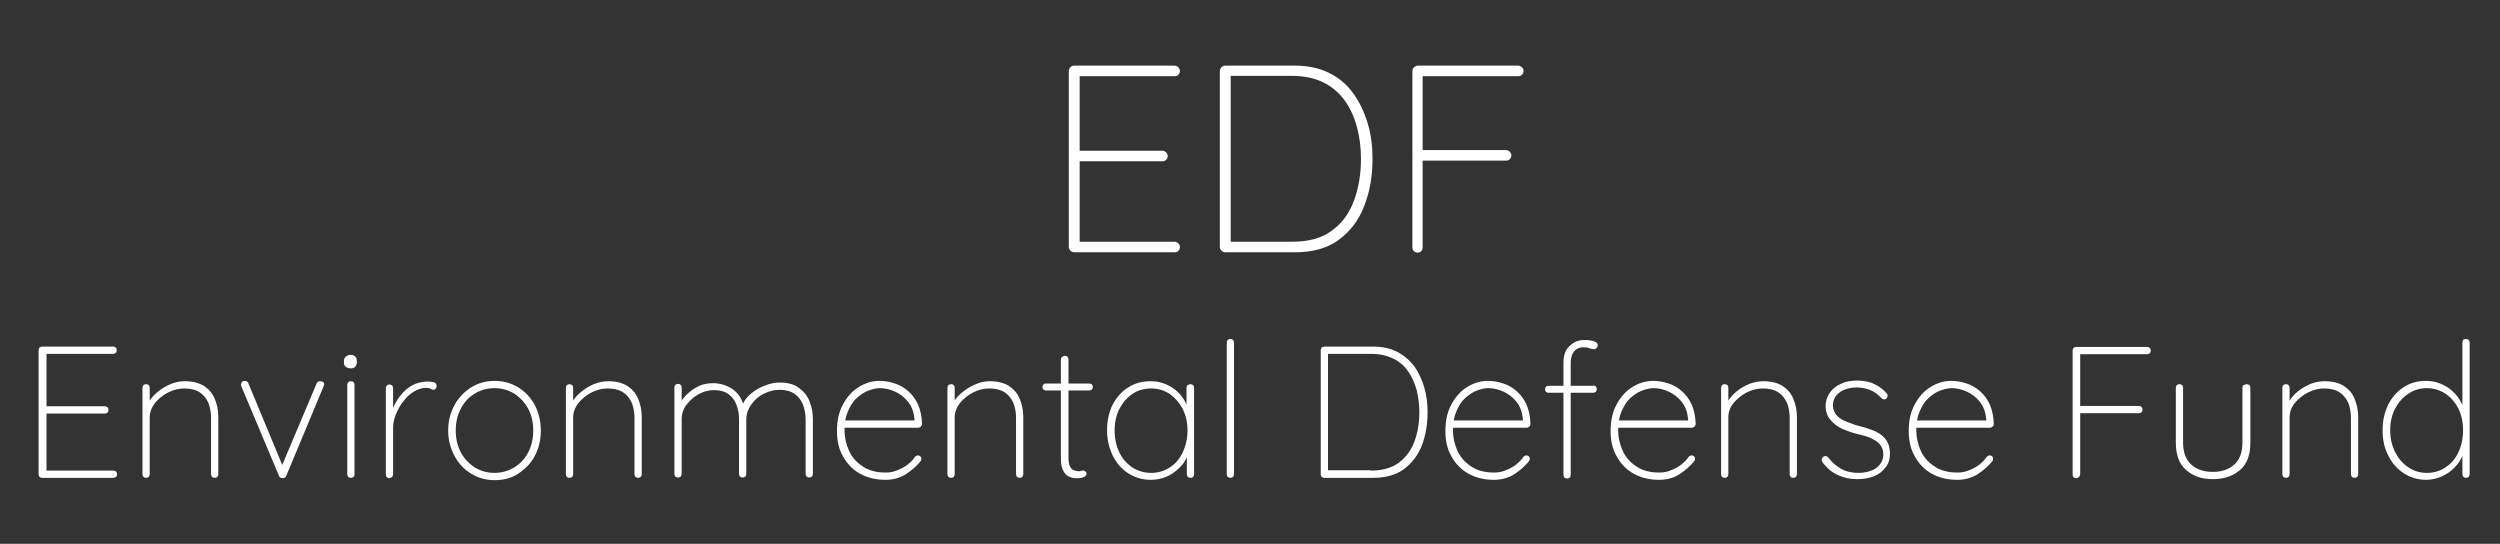 <?xml version="1.0" encoding="utf-8"?>
<!-- Generator: Adobe Illustrator 25.2.1, SVG Export Plug-In . SVG Version: 6.00 Build 0)  -->
<svg version="1.1" id="Layer_1" xmlns="http://www.w3.org/2000/svg" xmlns:xlink="http://www.w3.org/1999/xlink" x="0px" y="0px"
	 viewBox="0 0 758.1 164.9" style="enable-background:new 0 0 758.1 164.9;" xml:space="preserve">
<rect x="0" y="0" width="758.1" height="164.9" fill="#333333" stroke="none"/>
<style type="text/css">
	.st0{fill:#FFFFFF;}
</style>
<g>
	<g>
		<path class="st0" d="M325.7,19.9h30.5c0.4,0,0.8,0.2,1.1,0.5c0.3,0.3,0.5,0.7,0.5,1.1c0,0.5-0.2,0.9-0.5,1.2
			c-0.3,0.3-0.7,0.4-1.1,0.4h-29.6l0.8-1.4v25.1l-1-1.1h26.1c0.4,0,0.8,0.2,1.1,0.5c0.3,0.3,0.5,0.7,0.5,1.1c0,0.5-0.2,0.9-0.5,1.2
			c-0.3,0.3-0.7,0.4-1.1,0.4h-25.9l0.8-0.9v25.7l-0.3-0.4h29.1c0.4,0,0.8,0.2,1.1,0.5c0.3,0.3,0.5,0.7,0.5,1.1
			c0,0.5-0.2,0.9-0.5,1.2c-0.3,0.3-0.7,0.4-1.1,0.4h-30.5c-0.4,0-0.8-0.2-1.1-0.5c-0.3-0.3-0.5-0.7-0.5-1.1V21.5
			c0-0.4,0.2-0.8,0.5-1.1C324.9,20,325.3,19.9,325.7,19.9z"/>
		<path class="st0" d="M392.7,19.9c4,0,7.6,0.8,10.5,2.3c3,1.5,5.4,3.6,7.3,6.3c1.9,2.7,3.3,5.7,4.3,9.1s1.4,6.9,1.4,10.6
			c0,5.2-0.8,9.9-2.5,14.2c-1.6,4.3-4.2,7.7-7.7,10.3c-3.5,2.6-7.9,3.8-13.4,3.8h-21.1c-0.4,0-0.8-0.2-1.1-0.5
			c-0.3-0.3-0.5-0.7-0.5-1.1V21.5c0-0.4,0.2-0.8,0.5-1.1c0.3-0.3,0.7-0.5,1.1-0.5H392.7z M391.9,73.3c5,0,9-1.1,12-3.4
			c3.1-2.2,5.3-5.3,6.7-9.1c1.4-3.8,2.1-8,2.1-12.7c0-3.3-0.4-6.5-1.2-9.5c-0.8-3-2-5.7-3.7-8.1c-1.7-2.3-3.8-4.2-6.5-5.5
			c-2.6-1.3-5.8-2-9.6-2h-19l0.5-0.6v51.6l-0.5-0.7H391.9z"/>
		<path class="st0" d="M429.9,76.6c-0.5,0-0.9-0.2-1.2-0.5c-0.3-0.3-0.4-0.7-0.4-1.1V21.5c0-0.4,0.2-0.8,0.5-1.1
			c0.3-0.3,0.7-0.5,1.1-0.5h30.5c0.4,0,0.8,0.2,1.1,0.5c0.3,0.3,0.5,0.7,0.5,1.1c0,0.5-0.2,0.9-0.5,1.2c-0.3,0.3-0.7,0.4-1.1,0.4
			h-29.2l0.2-0.3v23.3l-0.3-0.6h25.6c0.4,0,0.8,0.2,1.1,0.5c0.3,0.3,0.5,0.7,0.5,1.1c0,0.5-0.2,0.9-0.5,1.2
			c-0.3,0.3-0.7,0.4-1.1,0.4h-25.8l0.5-0.6V75c0,0.4-0.1,0.8-0.4,1.1C430.8,76.4,430.4,76.6,429.9,76.6z"/>
		<path class="st0" d="M12.8,105.1h21.5c0.3,0,0.6,0.1,0.8,0.3c0.2,0.2,0.3,0.5,0.3,0.8c0,0.3-0.1,0.6-0.3,0.8
			c-0.2,0.2-0.5,0.3-0.8,0.3H13.5l0.6-1v17.7l-0.7-0.8h18.4c0.3,0,0.6,0.1,0.8,0.3s0.3,0.5,0.3,0.8c0,0.3-0.1,0.6-0.3,0.8
			c-0.2,0.2-0.5,0.3-0.8,0.3H13.5l0.6-0.6V143l-0.2-0.3h20.5c0.3,0,0.6,0.1,0.8,0.3c0.2,0.2,0.3,0.5,0.3,0.8c0,0.3-0.1,0.6-0.3,0.8
			c-0.2,0.2-0.5,0.3-0.8,0.3H12.8c-0.3,0-0.6-0.1-0.8-0.3c-0.2-0.2-0.3-0.5-0.3-0.8v-37.6c0-0.3,0.1-0.6,0.3-0.8
			C12.3,105.2,12.5,105.1,12.8,105.1z"/>
		<path class="st0" d="M56,115.6c2.4,0,4.3,0.5,5.8,1.4c1.5,1,2.6,2.2,3.3,3.9c0.7,1.6,1.1,3.5,1.1,5.5v17.4c0,0.3-0.1,0.6-0.3,0.8
			c-0.2,0.2-0.5,0.3-0.8,0.3c-0.3,0-0.6-0.1-0.8-0.3c-0.2-0.2-0.3-0.5-0.3-0.8v-17.2c0-1.6-0.3-3.1-0.8-4.4
			c-0.6-1.3-1.4-2.4-2.6-3.2c-1.2-0.8-2.8-1.2-4.7-1.2c-1.7,0-3.3,0.4-4.9,1.2s-2.9,1.9-4,3.2c-1,1.3-1.6,2.8-1.6,4.4v17.2
			c0,0.3-0.1,0.6-0.3,0.8c-0.2,0.2-0.5,0.3-0.8,0.3c-0.3,0-0.6-0.1-0.8-0.3c-0.2-0.2-0.3-0.5-0.3-0.8v-26.2c0-0.3,0.1-0.6,0.3-0.8
			c0.2-0.2,0.5-0.3,0.8-0.3c0.3,0,0.6,0.1,0.8,0.3c0.2,0.2,0.3,0.5,0.3,0.8v5.6l-1.4,2.7c0-1.4,0.4-2.7,1.1-3.9
			c0.7-1.3,1.7-2.4,2.9-3.3c1.2-1,2.5-1.7,3.9-2.3C53.2,115.9,54.6,115.6,56,115.6z"/>
		<path class="st0" d="M74.3,115.5c0.2,0,0.4,0.1,0.6,0.2c0.2,0.1,0.4,0.3,0.4,0.5l10.5,25.3l-0.6,0.4L96,116.3
			c0.2-0.5,0.6-0.7,1.2-0.7c0.2,0,0.4,0.1,0.7,0.2c0.3,0.2,0.4,0.4,0.4,0.7c0,0.2,0,0.3-0.1,0.4c0,0.1-0.1,0.2-0.1,0.3l-11.3,27.1
			c-0.2,0.5-0.6,0.7-1.1,0.7c-0.2,0-0.4-0.1-0.7-0.2c-0.2-0.1-0.4-0.3-0.4-0.5l-11.4-27.1c0-0.1-0.1-0.2-0.1-0.3c0-0.1,0-0.2,0-0.3
			c0-0.3,0.1-0.6,0.3-0.8C73.6,115.6,73.9,115.5,74.3,115.5z"/>
		<path class="st0" d="M106.3,111.7c-0.6,0-1.1-0.2-1.5-0.5c-0.4-0.3-0.5-0.8-0.5-1.3v-0.5c0-0.5,0.2-1,0.6-1.3
			c0.4-0.3,0.9-0.5,1.5-0.5c0.5,0,1,0.2,1.3,0.5c0.4,0.3,0.5,0.8,0.5,1.3v0.5c0,0.5-0.2,1-0.5,1.3
			C107.4,111.6,106.9,111.7,106.3,111.7z M107.5,143.8c0,0.3-0.1,0.6-0.3,0.8c-0.2,0.2-0.5,0.3-0.8,0.3c-0.3,0-0.6-0.1-0.8-0.3
			c-0.2-0.2-0.3-0.5-0.3-0.8v-27.1c0-0.3,0.1-0.6,0.3-0.8c0.2-0.2,0.5-0.3,0.8-0.3c0.3,0,0.6,0.1,0.8,0.3c0.2,0.2,0.3,0.5,0.3,0.8
			V143.8z"/>
		<path class="st0" d="M118.1,145c-0.3,0-0.6-0.1-0.8-0.3c-0.2-0.2-0.3-0.5-0.3-0.8v-26.2c0-0.3,0.1-0.6,0.3-0.8
			c0.2-0.2,0.5-0.3,0.8-0.3c0.3,0,0.6,0.1,0.8,0.3c0.2,0.2,0.3,0.5,0.3,0.8v9.6l-1,1.5c0-1.5,0.3-3,0.8-4.5c0.5-1.5,1.3-2.9,2.3-4.2
			c1-1.3,2.2-2.4,3.6-3.2c1.4-0.8,3.1-1.2,4.9-1.2c0.5,0,1.1,0.1,1.7,0.2c0.6,0.2,0.9,0.5,0.9,1.1c0,0.3-0.1,0.6-0.3,0.9
			c-0.2,0.2-0.4,0.3-0.7,0.3c-0.2,0-0.5-0.1-0.8-0.3c-0.3-0.2-0.8-0.3-1.4-0.3c-1.2,0-2.4,0.4-3.6,1.1c-1.2,0.7-2.3,1.7-3.2,2.9
			c-1,1.2-1.7,2.5-2.3,3.9c-0.6,1.4-0.9,2.8-0.9,4.1v14.2c0,0.3-0.1,0.6-0.3,0.8C118.6,144.9,118.4,145,118.1,145z"/>
		<path class="st0" d="M164,130.6c0,2.8-0.6,5.3-1.8,7.6c-1.2,2.3-2.9,4-5,5.4s-4.5,2-7.2,2c-2.7,0-5.1-0.7-7.2-2
			c-2.1-1.3-3.8-3.1-5-5.4c-1.2-2.3-1.9-4.8-1.9-7.6c0-2.8,0.6-5.4,1.9-7.7c1.2-2.3,2.9-4,5-5.4c2.1-1.3,4.5-2,7.2-2
			c2.7,0,5.1,0.7,7.2,2c2.1,1.3,3.8,3.1,5,5.4C163.4,125.2,164,127.8,164,130.6z M161.7,130.6c0-2.5-0.5-4.7-1.5-6.6
			c-1-1.9-2.4-3.4-4.2-4.6c-1.8-1.1-3.8-1.7-6.1-1.7c-2.2,0-4.3,0.6-6,1.7c-1.8,1.1-3.2,2.6-4.2,4.6c-1,1.9-1.5,4.1-1.5,6.6
			c0,2.4,0.5,4.6,1.5,6.5c1,1.9,2.4,3.4,4.2,4.6c1.8,1.1,3.8,1.7,6,1.7c2.3,0,4.3-0.6,6.1-1.7c1.8-1.1,3.2-2.6,4.2-4.6
			C161.2,135.2,161.7,133,161.7,130.6z"/>
		<path class="st0" d="M184.4,115.6c2.4,0,4.3,0.5,5.8,1.4c1.5,1,2.6,2.2,3.3,3.9c0.7,1.6,1.1,3.5,1.1,5.5v17.4
			c0,0.3-0.1,0.6-0.3,0.8c-0.2,0.2-0.5,0.3-0.8,0.3c-0.3,0-0.6-0.1-0.8-0.3c-0.2-0.2-0.3-0.5-0.3-0.8v-17.2c0-1.6-0.3-3.1-0.8-4.4
			c-0.6-1.3-1.4-2.4-2.6-3.2c-1.2-0.8-2.8-1.2-4.7-1.2c-1.7,0-3.3,0.4-4.9,1.2s-2.9,1.9-4,3.2c-1,1.3-1.6,2.8-1.6,4.4v17.2
			c0,0.3-0.1,0.6-0.3,0.8c-0.2,0.2-0.5,0.3-0.8,0.3c-0.3,0-0.6-0.1-0.8-0.3c-0.2-0.2-0.3-0.5-0.3-0.8v-26.2c0-0.3,0.1-0.6,0.3-0.8
			c0.2-0.2,0.5-0.3,0.8-0.3c0.3,0,0.6,0.1,0.8,0.3c0.2,0.2,0.3,0.5,0.3,0.8v5.6l-1.4,2.7c0-1.4,0.4-2.7,1.1-3.9
			c0.7-1.3,1.7-2.4,2.9-3.3c1.2-1,2.5-1.7,3.9-2.3C181.6,115.9,183,115.6,184.4,115.6z"/>
		<path class="st0" d="M216.2,116.2c2.1,0,4.1,0.6,5.8,1.7c1.8,1.2,3,3,3.6,5.4l-0.7,0.5l0.3-1.1c0.5-1.3,1.4-2.4,2.6-3.4
			c1.2-1,2.6-1.8,4.2-2.4c1.5-0.6,3-0.9,4.5-0.9c2.3,0,4.2,0.5,5.6,1.5s2.6,2.3,3.3,4c0.7,1.7,1.1,3.5,1.1,5.6v16.6
			c0,0.3-0.1,0.6-0.3,0.8c-0.2,0.2-0.5,0.3-0.8,0.3c-0.3,0-0.6-0.1-0.8-0.3c-0.2-0.2-0.3-0.5-0.3-0.8v-16.4c0-1.7-0.3-3.2-0.8-4.6
			c-0.6-1.4-1.4-2.5-2.6-3.3c-1.2-0.8-2.7-1.2-4.5-1.2c-1.6,0-3.2,0.4-4.8,1.2c-1.6,0.8-2.8,1.9-3.8,3.3c-1,1.4-1.5,2.9-1.5,4.6
			v16.4c0,0.3-0.1,0.6-0.3,0.8c-0.2,0.2-0.5,0.3-0.8,0.3c-0.3,0-0.6-0.1-0.8-0.3c-0.2-0.2-0.3-0.5-0.3-0.8v-16.6
			c0-1.6-0.3-3.1-0.8-4.4c-0.5-1.3-1.3-2.4-2.4-3.2c-1.1-0.8-2.6-1.2-4.4-1.2c-1.6,0-3.1,0.4-4.6,1.2c-1.5,0.8-2.7,1.9-3.7,3.2
			c-1,1.3-1.5,2.8-1.5,4.4v16.6c0,0.3-0.1,0.6-0.3,0.8c-0.2,0.2-0.5,0.3-0.8,0.3c-0.3,0-0.6-0.1-0.8-0.3c-0.2-0.2-0.3-0.5-0.3-0.8
			v-26.2c0-0.3,0.1-0.6,0.3-0.8c0.2-0.2,0.5-0.3,0.8-0.3c0.3,0,0.6,0.1,0.8,0.3c0.2,0.2,0.3,0.5,0.3,0.8v6.2l-1.7,2.9
			c0-1.3,0.3-2.6,1-3.9c0.6-1.3,1.5-2.4,2.6-3.4s2.3-1.8,3.7-2.4C213.3,116.5,214.7,116.2,216.2,116.2z"/>
		<path class="st0" d="M268.5,145.5c-2.9,0-5.4-0.6-7.6-1.8c-2.2-1.2-3.9-2.9-5.2-5.2c-1.3-2.2-1.9-4.8-1.9-7.8
			c0-3.2,0.6-5.9,1.9-8.2c1.2-2.2,2.8-4,4.8-5.2c2-1.2,4-1.8,6.2-1.8c1.6,0,3.2,0.3,4.7,0.8c1.5,0.5,2.9,1.3,4.1,2.4
			c1.2,1.1,2.2,2.4,2.9,4c0.7,1.6,1.1,3.5,1.2,5.8c0,0.3-0.1,0.6-0.3,0.8s-0.5,0.4-0.8,0.4h-23.3l-0.3-2.2h23l-0.6,0.5v-1
			c-0.2-2-0.8-3.7-1.9-5.1s-2.4-2.4-3.9-3.1c-1.5-0.7-3.1-1.1-4.7-1.1c-1.1,0-2.3,0.3-3.6,0.8s-2.4,1.3-3.5,2.3
			c-1.1,1-1.9,2.4-2.6,4c-0.7,1.6-1,3.5-1,5.6c0,2.3,0.5,4.4,1.4,6.4c0.9,1.9,2.3,3.5,4.2,4.7c1.8,1.2,4.1,1.8,6.8,1.8
			c1.3,0,2.5-0.2,3.6-0.7c1.1-0.4,2.2-1,3.1-1.7c0.9-0.7,1.7-1.5,2.2-2.3c0.3-0.3,0.6-0.5,1-0.5c0.3,0,0.5,0.1,0.7,0.3
			c0.2,0.2,0.3,0.4,0.3,0.7c0,0.3-0.1,0.5-0.2,0.7c-1.2,1.5-2.7,2.8-4.5,4C272.8,145,270.7,145.5,268.5,145.5z"/>
		<path class="st0" d="M300.1,115.6c2.4,0,4.3,0.5,5.8,1.4c1.5,1,2.6,2.2,3.3,3.9c0.7,1.6,1.1,3.5,1.1,5.5v17.4
			c0,0.3-0.1,0.6-0.3,0.8c-0.2,0.2-0.5,0.3-0.8,0.3c-0.3,0-0.6-0.1-0.8-0.3c-0.2-0.2-0.3-0.5-0.3-0.8v-17.2c0-1.6-0.3-3.1-0.8-4.4
			c-0.6-1.3-1.4-2.4-2.6-3.2c-1.2-0.8-2.8-1.2-4.7-1.2c-1.7,0-3.3,0.4-4.9,1.2s-2.9,1.9-4,3.2c-1,1.3-1.6,2.8-1.6,4.4v17.2
			c0,0.3-0.1,0.6-0.3,0.8c-0.2,0.2-0.5,0.3-0.8,0.3c-0.3,0-0.6-0.1-0.8-0.3c-0.2-0.2-0.3-0.5-0.3-0.8v-26.2c0-0.3,0.1-0.6,0.3-0.8
			c0.2-0.2,0.5-0.3,0.8-0.3c0.3,0,0.6,0.1,0.8,0.3c0.2,0.2,0.3,0.5,0.3,0.8v5.6L288,126c0-1.4,0.4-2.7,1.1-3.9
			c0.7-1.3,1.7-2.4,2.9-3.3c1.2-1,2.5-1.7,3.9-2.3C297.2,115.9,298.7,115.6,300.1,115.6z"/>
		<path class="st0" d="M317.1,116.3h13.2c0.3,0,0.6,0.1,0.8,0.3c0.2,0.2,0.3,0.5,0.3,0.7c0,0.3-0.1,0.6-0.3,0.8
			c-0.2,0.2-0.5,0.3-0.8,0.3h-13.2c-0.3,0-0.5-0.1-0.7-0.3c-0.2-0.2-0.3-0.5-0.3-0.7c0-0.3,0.1-0.6,0.3-0.8
			C316.6,116.4,316.8,116.3,317.1,116.3z M322.9,107.9c0.3,0,0.6,0.1,0.8,0.3c0.2,0.2,0.3,0.5,0.3,0.8v29.7c0,1.3,0.2,2.2,0.5,2.8
			c0.3,0.6,0.7,1,1.2,1.1c0.5,0.2,1,0.3,1.4,0.3c0.3,0,0.5,0,0.7-0.1c0.2-0.1,0.4-0.1,0.7-0.1c0.3,0,0.5,0.1,0.7,0.3
			c0.2,0.2,0.3,0.4,0.3,0.7c0,0.3-0.2,0.6-0.7,0.9c-0.4,0.2-1,0.4-1.6,0.4c-0.2,0-0.6,0-1.2,0c-0.6,0-1.2-0.2-1.9-0.5
			c-0.7-0.3-1.2-0.9-1.7-1.8c-0.5-0.9-0.7-2.1-0.7-3.8v-29.8c0-0.3,0.1-0.6,0.3-0.8S322.6,107.9,322.9,107.9z"/>
		<path class="st0" d="M361,116.5c0.3,0,0.6,0.1,0.8,0.3c0.2,0.2,0.3,0.5,0.3,0.8v26.2c0,0.3-0.1,0.6-0.3,0.8
			c-0.2,0.2-0.5,0.3-0.8,0.3c-0.3,0-0.6-0.1-0.8-0.3c-0.2-0.2-0.3-0.5-0.3-0.8v-8.1l0.9-0.7c0,1.2-0.3,2.5-0.9,3.7
			c-0.6,1.3-1.4,2.4-2.5,3.4c-1.1,1-2.3,1.9-3.8,2.5c-1.4,0.6-3,0.9-4.7,0.9c-2.5,0-4.8-0.7-6.8-2s-3.6-3.1-4.7-5.4
			c-1.1-2.3-1.7-4.8-1.7-7.7c0-2.9,0.6-5.4,1.7-7.7c1.2-2.2,2.7-4,4.7-5.2c2-1.3,4.2-1.9,6.8-1.9c1.6,0,3.2,0.3,4.6,0.9
			c1.4,0.6,2.7,1.4,3.8,2.5c1.1,1.1,1.9,2.3,2.5,3.7c0.6,1.4,0.9,3,0.9,4.6l-0.9-1.4v-8.3c0-0.3,0.1-0.6,0.3-0.8
			C360.4,116.7,360.7,116.5,361,116.5z M349.1,143.4c2.1,0,4-0.6,5.7-1.7c1.7-1.1,3-2.7,3.9-4.6c0.9-2,1.4-4.2,1.4-6.6
			c0-2.4-0.5-4.5-1.4-6.4c-1-1.9-2.3-3.4-3.9-4.6c-1.7-1.1-3.6-1.7-5.7-1.7c-2.1,0-4,0.5-5.6,1.6c-1.7,1.1-3,2.6-4,4.5
			c-1,1.9-1.5,4.1-1.5,6.6c0,2.5,0.5,4.7,1.4,6.6c0.9,2,2.3,3.5,3.9,4.6C345,142.8,346.9,143.4,349.1,143.4z"/>
		<path class="st0" d="M374.2,143.8c0,0.3-0.1,0.6-0.3,0.8c-0.2,0.2-0.5,0.3-0.8,0.3c-0.3,0-0.6-0.1-0.8-0.3
			c-0.2-0.2-0.3-0.5-0.3-0.8v-39.9c0-0.3,0.1-0.6,0.3-0.8c0.2-0.2,0.5-0.3,0.8-0.3c0.3,0,0.6,0.1,0.8,0.3c0.2,0.2,0.3,0.5,0.3,0.8
			V143.8z"/>
		<path class="st0" d="M416.3,105.1c2.8,0,5.3,0.5,7.4,1.6c2.1,1.1,3.8,2.6,5.2,4.4c1.3,1.9,2.3,4,3,6.4s1,4.9,1,7.5
			c0,3.6-0.6,7-1.7,10c-1.2,3-3,5.4-5.4,7.2c-2.4,1.8-5.6,2.7-9.4,2.7h-14.8c-0.3,0-0.6-0.1-0.8-0.3c-0.2-0.2-0.3-0.5-0.3-0.8v-37.6
			c0-0.3,0.1-0.6,0.3-0.8c0.2-0.2,0.5-0.3,0.8-0.3H416.3z M415.7,142.7c3.5,0,6.3-0.8,8.5-2.4c2.1-1.6,3.7-3.7,4.7-6.4
			c1-2.7,1.5-5.7,1.5-8.9c0-2.3-0.3-4.5-0.8-6.7c-0.6-2.1-1.4-4-2.6-5.7c-1.2-1.7-2.7-3-4.6-3.9c-1.9-0.9-4.1-1.4-6.7-1.4h-13.3
			l0.3-0.5v36.3l-0.3-0.5H415.7z"/>
		<path class="st0" d="M453,145.5c-2.9,0-5.4-0.6-7.6-1.8c-2.2-1.2-3.9-2.9-5.2-5.2c-1.3-2.2-1.9-4.8-1.9-7.8c0-3.2,0.6-5.9,1.9-8.2
			c1.2-2.2,2.8-4,4.8-5.2c2-1.2,4-1.8,6.2-1.8c1.6,0,3.2,0.3,4.7,0.8c1.5,0.5,2.9,1.3,4.1,2.4c1.2,1.1,2.2,2.4,2.9,4
			c0.7,1.6,1.1,3.5,1.2,5.8c0,0.3-0.1,0.6-0.3,0.8c-0.2,0.2-0.5,0.4-0.8,0.4h-23.3l-0.3-2.2h23l-0.6,0.5v-1c-0.2-2-0.8-3.7-1.9-5.1
			s-2.4-2.4-3.9-3.1s-3.1-1.1-4.7-1.1c-1.1,0-2.3,0.3-3.6,0.8s-2.4,1.3-3.5,2.3c-1.1,1-1.9,2.4-2.6,4s-1,3.5-1,5.6
			c0,2.3,0.5,4.4,1.4,6.4c0.9,1.9,2.3,3.5,4.2,4.7c1.8,1.2,4.1,1.8,6.8,1.8c1.3,0,2.5-0.2,3.6-0.7c1.1-0.4,2.2-1,3.1-1.7
			c0.9-0.7,1.7-1.5,2.2-2.3c0.3-0.3,0.6-0.5,1-0.5c0.3,0,0.5,0.1,0.7,0.3s0.3,0.4,0.3,0.7c0,0.3-0.1,0.5-0.2,0.7
			c-1.2,1.5-2.7,2.8-4.5,4C457.3,145,455.2,145.5,453,145.5z"/>
		<path class="st0" d="M483.1,116.9c0.3,0,0.6,0.1,0.8,0.3c0.2,0.2,0.3,0.5,0.3,0.8s-0.1,0.6-0.3,0.8c-0.2,0.2-0.5,0.3-0.8,0.3
			h-13.6c-0.3,0-0.5-0.1-0.7-0.3c-0.2-0.2-0.3-0.5-0.3-0.7c0-0.3,0.1-0.6,0.3-0.8c0.2-0.2,0.5-0.3,0.7-0.3H483.1z M480.5,103.1
			c0.5,0,1,0,1.6,0.1c0.6,0.1,1.2,0.2,1.7,0.5c0.5,0.2,0.7,0.6,0.7,1c0,0.3-0.1,0.5-0.3,0.8c-0.2,0.2-0.5,0.4-0.8,0.4
			c-0.4,0-0.8-0.1-1.4-0.3c-0.5-0.2-1.1-0.3-1.8-0.3c-0.8,0-1.4,0.2-2,0.5s-1,0.9-1.4,1.6c-0.3,0.7-0.5,1.6-0.5,2.7v33.9
			c0,0.3-0.1,0.6-0.3,0.8c-0.2,0.2-0.5,0.3-0.8,0.3c-0.3,0-0.6-0.1-0.8-0.3c-0.2-0.2-0.3-0.5-0.3-0.8v-33.9c0-2.4,0.6-4.1,1.9-5.2
			C477.3,103.6,478.8,103.1,480.5,103.1z"/>
		<path class="st0" d="M503.1,145.5c-2.9,0-5.4-0.6-7.6-1.8c-2.2-1.2-3.9-2.9-5.2-5.2c-1.3-2.2-1.9-4.8-1.9-7.8
			c0-3.2,0.6-5.9,1.9-8.2c1.2-2.2,2.8-4,4.8-5.2c2-1.2,4-1.8,6.2-1.8c1.6,0,3.2,0.3,4.7,0.8c1.5,0.5,2.9,1.3,4.1,2.4
			c1.2,1.1,2.2,2.4,2.9,4c0.7,1.6,1.1,3.5,1.2,5.8c0,0.3-0.1,0.6-0.3,0.8c-0.2,0.2-0.5,0.4-0.8,0.4h-23.3l-0.3-2.2h23l-0.6,0.5v-1
			c-0.2-2-0.8-3.7-1.9-5.1s-2.4-2.4-3.9-3.1s-3.1-1.1-4.7-1.1c-1.1,0-2.3,0.3-3.6,0.8s-2.4,1.3-3.5,2.3c-1.1,1-1.9,2.4-2.6,4
			s-1,3.5-1,5.6c0,2.3,0.5,4.4,1.4,6.4c0.9,1.9,2.3,3.5,4.2,4.7c1.8,1.2,4.1,1.8,6.8,1.8c1.3,0,2.5-0.2,3.6-0.7
			c1.1-0.4,2.2-1,3.1-1.7c0.9-0.7,1.7-1.5,2.2-2.3c0.3-0.3,0.6-0.5,1-0.5c0.3,0,0.5,0.1,0.7,0.3s0.3,0.4,0.3,0.7
			c0,0.3-0.1,0.5-0.2,0.7c-1.2,1.5-2.7,2.8-4.5,4C507.4,145,505.4,145.5,503.1,145.5z"/>
		<path class="st0" d="M534.7,115.6c2.4,0,4.3,0.5,5.8,1.4c1.5,1,2.6,2.2,3.3,3.9s1.1,3.5,1.1,5.5v17.4c0,0.3-0.1,0.6-0.3,0.8
			c-0.2,0.2-0.5,0.3-0.8,0.3c-0.3,0-0.6-0.1-0.8-0.3c-0.2-0.2-0.3-0.5-0.3-0.8v-17.2c0-1.6-0.3-3.1-0.8-4.4
			c-0.6-1.3-1.4-2.4-2.6-3.2s-2.8-1.2-4.7-1.2c-1.7,0-3.3,0.4-4.9,1.2s-2.9,1.9-4,3.2s-1.6,2.8-1.6,4.4v17.2c0,0.3-0.1,0.6-0.3,0.8
			c-0.2,0.2-0.5,0.3-0.8,0.3c-0.3,0-0.6-0.1-0.8-0.3c-0.2-0.2-0.3-0.5-0.3-0.8v-26.2c0-0.3,0.1-0.6,0.3-0.8c0.2-0.2,0.5-0.3,0.8-0.3
			c0.3,0,0.6,0.1,0.8,0.3c0.2,0.2,0.3,0.5,0.3,0.8v5.6l-1.4,2.7c0-1.4,0.4-2.7,1.1-3.9c0.7-1.3,1.7-2.4,2.8-3.3
			c1.2-1,2.5-1.7,3.9-2.3C531.9,115.9,533.3,115.6,534.7,115.6z"/>
		<path class="st0" d="M552.8,140.4c-0.3-0.5-0.4-0.8-0.4-1.1c0-0.3,0.2-0.5,0.4-0.7c0.2-0.2,0.4-0.3,0.8-0.3c0.3,0,0.6,0.2,0.8,0.4
			c1,1.4,2.3,2.5,3.8,3.4c1.5,0.9,3.4,1.3,5.4,1.3c1.3,0,2.5-0.2,3.6-0.6c1.2-0.4,2.1-1,2.8-1.9c0.7-0.8,1.1-1.9,1.1-3.1
			c0-1.3-0.4-2.3-1.1-3.1c-0.7-0.8-1.7-1.4-2.8-1.9c-1.1-0.5-2.3-0.8-3.6-1.1c-1.3-0.3-2.6-0.7-3.8-1.2c-1.2-0.4-2.3-1-3.2-1.7
			s-1.6-1.5-2.2-2.4c-0.5-0.9-0.8-2-0.8-3.2c0-1.5,0.4-2.8,1.2-4s1.9-2.1,3.4-2.8c1.4-0.7,3.1-1,5-1c0.9,0,1.9,0.1,2.9,0.3
			c1,0.2,2.1,0.6,3.1,1.2c1,0.6,2,1.3,2.8,2.3c0.3,0.2,0.4,0.5,0.4,0.8c0,0.3-0.2,0.6-0.4,0.9c-0.2,0.2-0.5,0.2-0.7,0.2
			s-0.5-0.1-0.7-0.3c-1-1.1-2.1-1.9-3.4-2.5c-1.3-0.5-2.7-0.8-4.2-0.8c-1.3,0-2.4,0.2-3.5,0.6s-2,1-2.7,1.9c-0.7,0.8-1,1.9-1,3.1
			c0.1,1.2,0.5,2.1,1.2,2.9c0.7,0.8,1.7,1.4,3,1.9c1.2,0.5,2.6,1,4.2,1.4c1.3,0.3,2.4,0.7,3.5,1.1c1.1,0.4,2,0.9,2.8,1.5
			c0.8,0.6,1.5,1.4,1.9,2.3c0.5,0.9,0.7,2.1,0.7,3.4c0,1.6-0.4,3-1.3,4.1c-0.9,1.2-2,2.1-3.5,2.7s-3.2,0.9-5.2,0.9
			c-2,0-3.9-0.4-5.7-1.2S554.3,142.2,552.8,140.4z"/>
		<path class="st0" d="M593.5,145.5c-2.9,0-5.4-0.6-7.6-1.8c-2.2-1.2-3.9-2.9-5.2-5.2c-1.3-2.2-1.9-4.8-1.9-7.8
			c0-3.2,0.6-5.9,1.9-8.2c1.2-2.2,2.8-4,4.8-5.2c2-1.2,4-1.8,6.2-1.8c1.6,0,3.2,0.3,4.7,0.8c1.5,0.5,2.9,1.3,4.1,2.4
			c1.2,1.1,2.2,2.4,2.9,4c0.7,1.6,1.1,3.5,1.2,5.8c0,0.3-0.1,0.6-0.3,0.8c-0.2,0.2-0.5,0.4-0.8,0.4h-23.3l-0.3-2.2h23l-0.6,0.5v-1
			c-0.2-2-0.8-3.7-1.9-5.1s-2.4-2.4-3.9-3.1s-3.1-1.1-4.7-1.1c-1.1,0-2.3,0.3-3.6,0.8s-2.4,1.3-3.5,2.3c-1.1,1-1.9,2.4-2.6,4
			s-1,3.5-1,5.6c0,2.3,0.5,4.4,1.4,6.4c0.9,1.9,2.3,3.5,4.2,4.7c1.8,1.2,4.1,1.8,6.8,1.8c1.3,0,2.5-0.2,3.6-0.7
			c1.1-0.4,2.2-1,3.1-1.7c0.9-0.7,1.7-1.5,2.2-2.3c0.3-0.3,0.6-0.5,1-0.5c0.3,0,0.5,0.1,0.7,0.3s0.3,0.4,0.3,0.7
			c0,0.3-0.1,0.5-0.2,0.7c-1.2,1.5-2.7,2.8-4.5,4C597.8,145,595.7,145.5,593.5,145.5z"/>
		<path class="st0" d="M629.6,145c-0.3,0-0.6-0.1-0.8-0.3c-0.2-0.2-0.3-0.5-0.3-0.8v-37.6c0-0.3,0.1-0.6,0.3-0.8
			c0.2-0.2,0.5-0.3,0.8-0.3h21.5c0.3,0,0.6,0.1,0.8,0.3c0.2,0.2,0.3,0.5,0.3,0.8c0,0.3-0.1,0.6-0.3,0.8c-0.2,0.2-0.5,0.3-0.8,0.3
			h-20.5l0.2-0.2v16.4l-0.2-0.5h18c0.3,0,0.6,0.1,0.8,0.3c0.2,0.2,0.3,0.5,0.3,0.8c0,0.3-0.1,0.6-0.3,0.8c-0.2,0.2-0.5,0.3-0.8,0.3
			h-18.1l0.3-0.5v18.9c0,0.3-0.1,0.6-0.3,0.8C630.2,144.9,630,145,629.6,145z"/>
		<path class="st0" d="M681.3,116.5c0.3,0,0.6,0.1,0.8,0.3c0.2,0.2,0.3,0.5,0.3,0.8v16.6c0,3.7-1,6.5-3.1,8.3
			c-2.1,1.8-4.8,2.8-8.2,2.8c-3.4,0-6.1-0.9-8.2-2.8c-2.1-1.8-3.1-4.6-3.1-8.3v-16.6c0-0.3,0.1-0.6,0.3-0.8c0.2-0.2,0.5-0.3,0.8-0.3
			c0.3,0,0.6,0.1,0.8,0.3c0.2,0.2,0.3,0.5,0.3,0.8v16.6c0,2.9,0.8,5.1,2.4,6.6c1.6,1.5,3.8,2.3,6.6,2.3c2.8,0,5-0.8,6.6-2.3
			s2.4-3.7,2.4-6.6v-16.6c0-0.3,0.1-0.6,0.3-0.8C680.7,116.7,681,116.5,681.3,116.5z"/>
		<path class="st0" d="M704.9,115.6c2.4,0,4.3,0.5,5.8,1.4c1.5,1,2.6,2.2,3.3,3.9s1.1,3.5,1.1,5.5v17.4c0,0.3-0.1,0.6-0.3,0.8
			c-0.2,0.2-0.5,0.3-0.8,0.3c-0.3,0-0.6-0.1-0.8-0.3c-0.2-0.2-0.3-0.5-0.3-0.8v-17.2c0-1.6-0.3-3.1-0.8-4.4
			c-0.6-1.3-1.4-2.4-2.6-3.2s-2.8-1.2-4.7-1.2c-1.7,0-3.3,0.4-4.9,1.2s-2.9,1.9-4,3.2s-1.6,2.8-1.6,4.4v17.2c0,0.3-0.1,0.6-0.3,0.8
			c-0.2,0.2-0.5,0.3-0.8,0.3c-0.3,0-0.6-0.1-0.8-0.3c-0.2-0.2-0.3-0.5-0.3-0.8v-26.2c0-0.3,0.1-0.6,0.3-0.8c0.2-0.2,0.5-0.3,0.8-0.3
			c0.3,0,0.6,0.1,0.8,0.3c0.2,0.2,0.3,0.5,0.3,0.8v5.6l-1.4,2.7c0-1.4,0.4-2.7,1.1-3.9c0.7-1.3,1.7-2.4,2.8-3.3
			c1.2-1,2.5-1.7,3.9-2.3C702,115.9,703.5,115.6,704.9,115.6z"/>
		<path class="st0" d="M747.8,102.8c0.3,0,0.6,0.1,0.8,0.3c0.2,0.2,0.3,0.5,0.3,0.8v39.9c0,0.3-0.1,0.6-0.3,0.8
			c-0.2,0.2-0.5,0.3-0.8,0.3c-0.3,0-0.6-0.1-0.8-0.3c-0.2-0.2-0.3-0.5-0.3-0.8v-8.1l0.9-1.3c0,1.3-0.3,2.6-0.9,3.9
			c-0.6,1.3-1.4,2.5-2.5,3.6s-2.3,1.9-3.8,2.6c-1.4,0.6-3,1-4.7,1c-2.5,0-4.8-0.7-6.8-2c-2-1.3-3.6-3.1-4.7-5.4
			c-1.2-2.3-1.7-4.8-1.7-7.7c0-2.9,0.6-5.4,1.7-7.7c1.2-2.3,2.7-4,4.7-5.3c2-1.3,4.2-1.9,6.8-1.9c1.6,0,3,0.3,4.5,0.9
			c1.4,0.6,2.7,1.4,3.8,2.5c1.1,1.1,2,2.3,2.6,3.7s1,3,1,4.6l-0.9-1.4v-22c0-0.3,0.1-0.6,0.3-0.8
			C747.2,102.9,747.5,102.8,747.8,102.8z M735.9,143.4c2.2,0,4.1-0.6,5.7-1.7c1.7-1.1,3-2.6,3.9-4.6c0.9-1.9,1.4-4.1,1.4-6.6
			c0-2.5-0.5-4.7-1.4-6.6c-1-1.9-2.3-3.4-3.9-4.5c-1.7-1.1-3.6-1.7-5.7-1.7c-2.1,0-4,0.6-5.6,1.7c-1.7,1.1-3,2.6-4,4.5
			c-1,1.9-1.5,4.1-1.5,6.6c0,2.4,0.5,4.6,1.5,6.6c1,1.9,2.3,3.5,4,4.6C731.9,142.8,733.8,143.4,735.9,143.4z"/>
	</g>
</g>
</svg>
